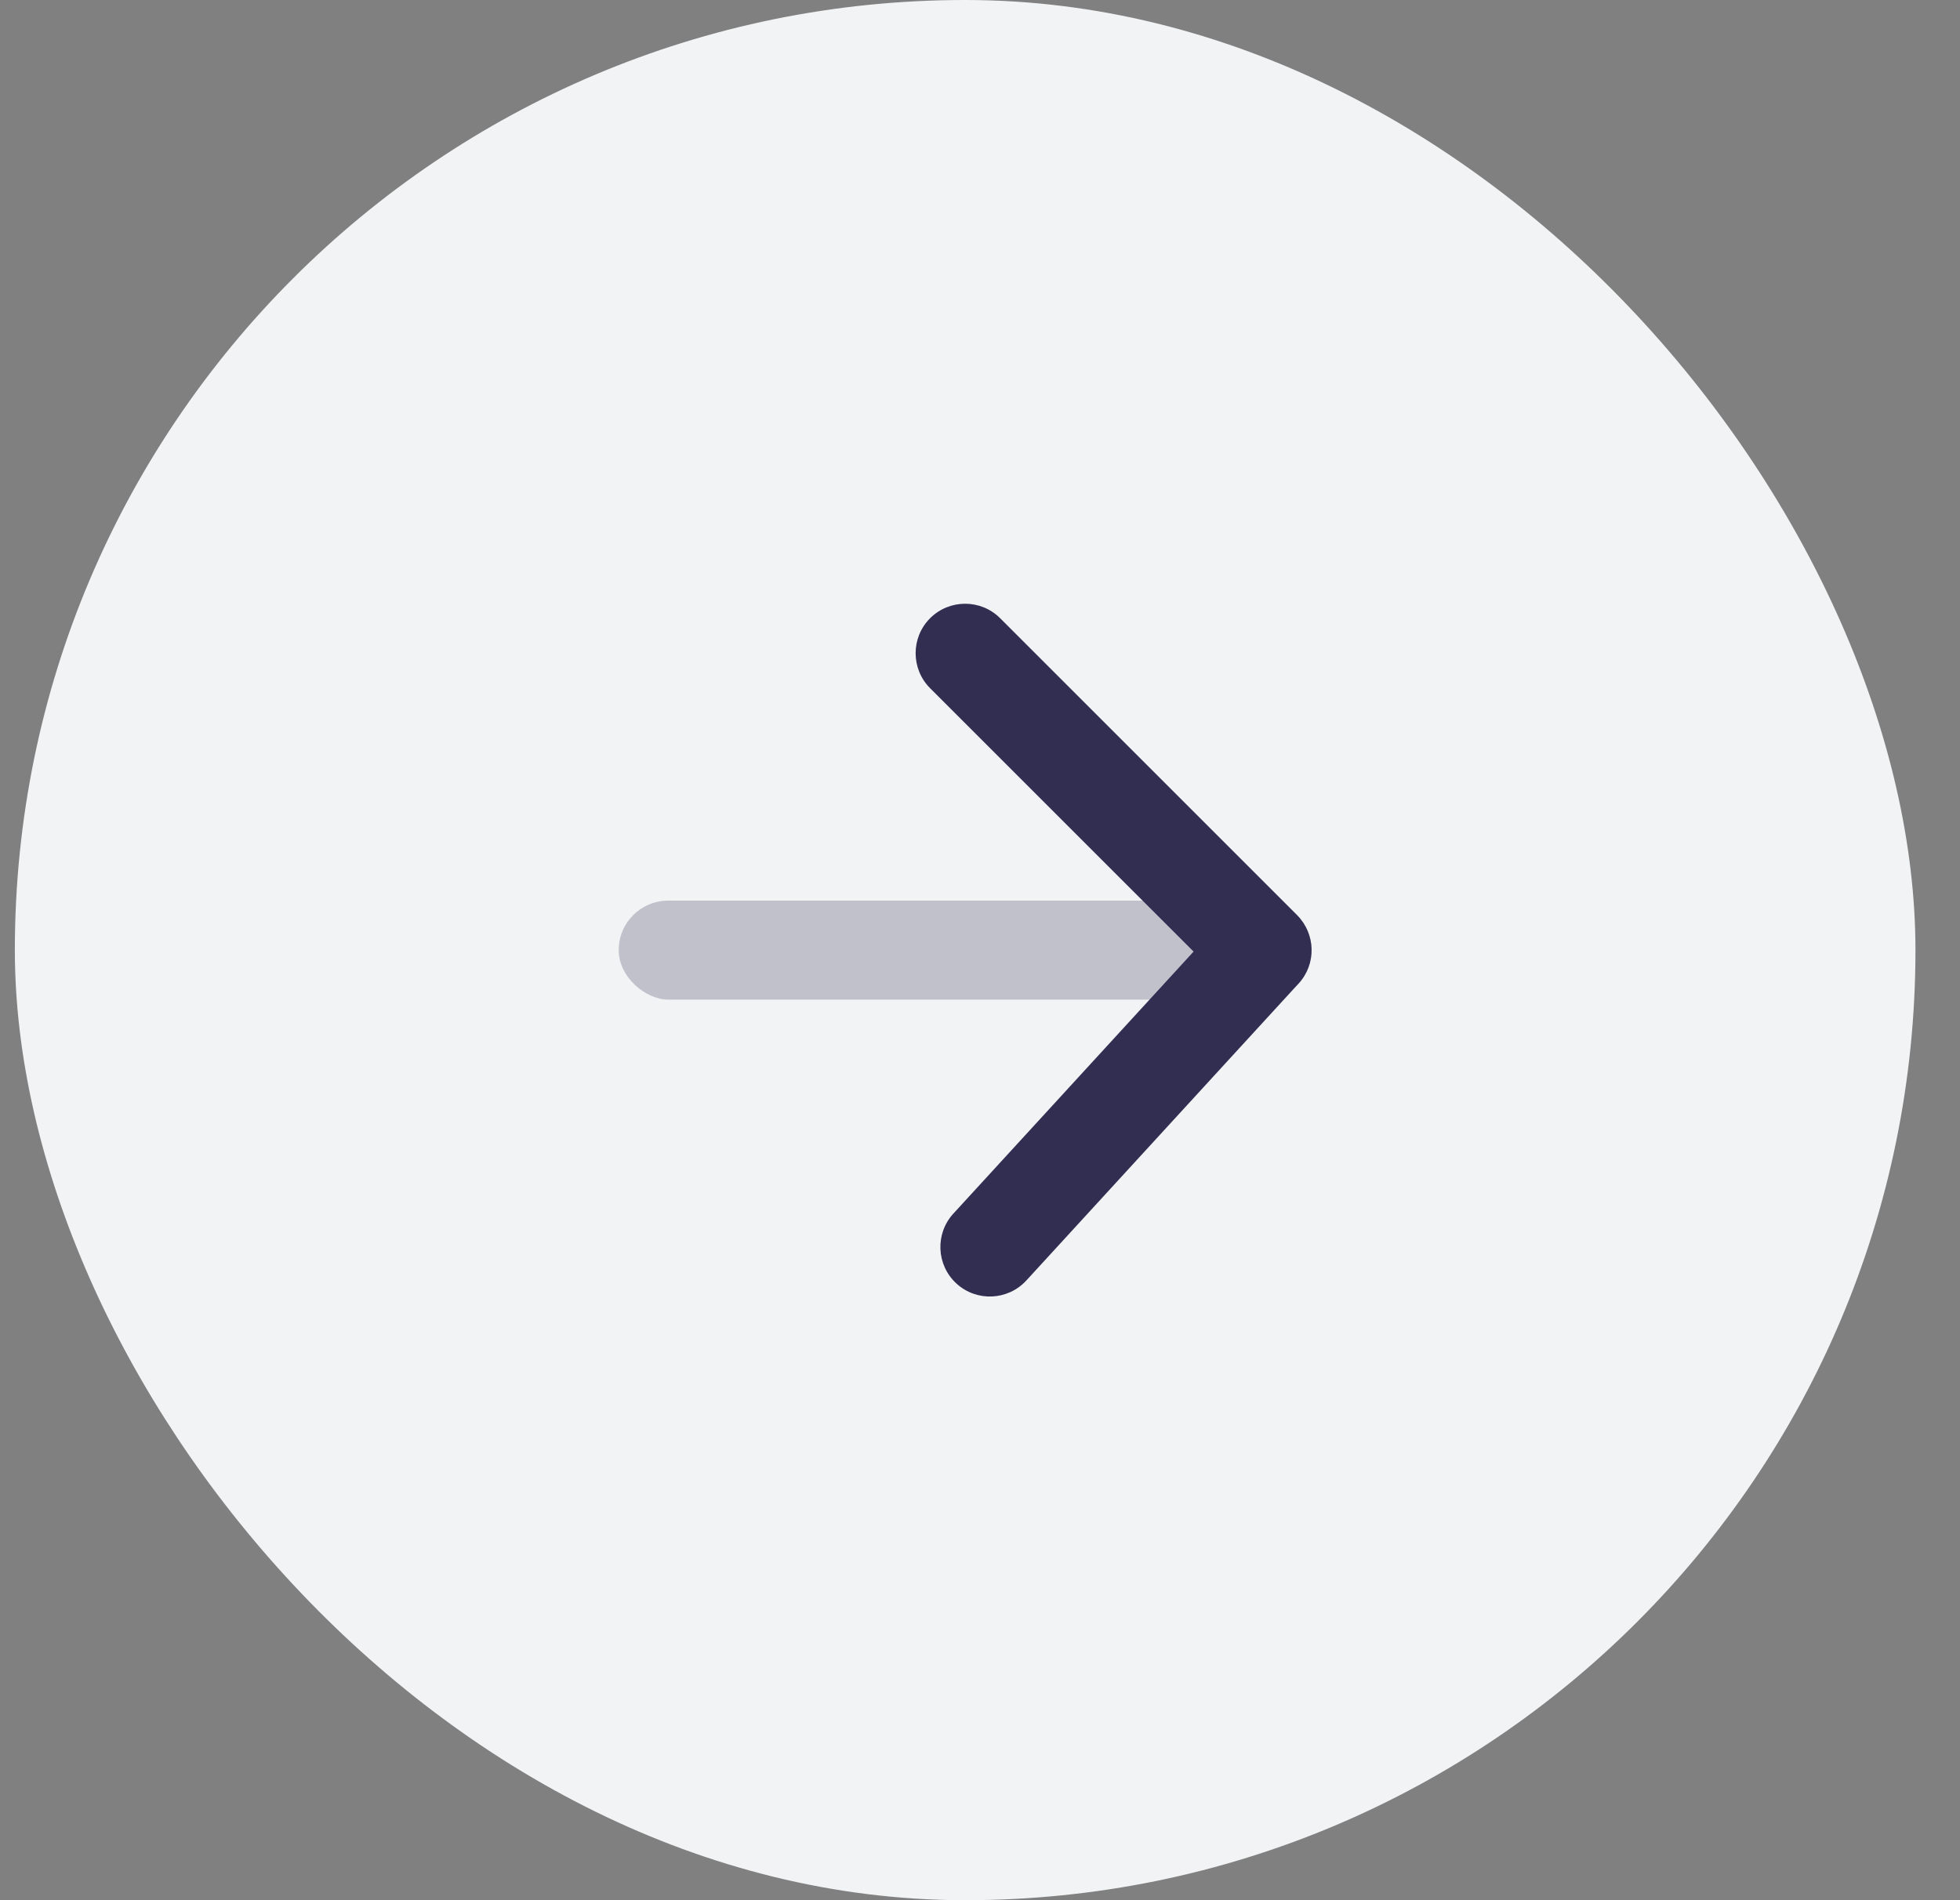 <svg width="33" height="32" viewBox="0 0 33 32" fill="none" xmlns="http://www.w3.org/2000/svg">
<rect x="0" y="0" width="33" height="32" fill="#808080" stroke="none"/>
<rect x="0.25" width="32" height="32" rx="16" fill="#F2F3F5"/>
<rect opacity="0.25" width="1.667" height="11.667" rx="0.833" transform="matrix(0 1 1 0 10.417 15.167)" fill="#312E52"/>
<path d="M15.66 11.59C15.335 11.264 15.335 10.736 15.66 10.411C15.986 10.086 16.514 10.086 16.839 10.411L21.839 15.411C22.154 15.727 22.165 16.235 21.864 16.563L17.281 21.563C16.97 21.903 16.442 21.926 16.103 21.615C15.764 21.304 15.741 20.776 16.052 20.437L20.096 16.025L15.66 11.59Z" fill="#312E52"/>
</svg>
